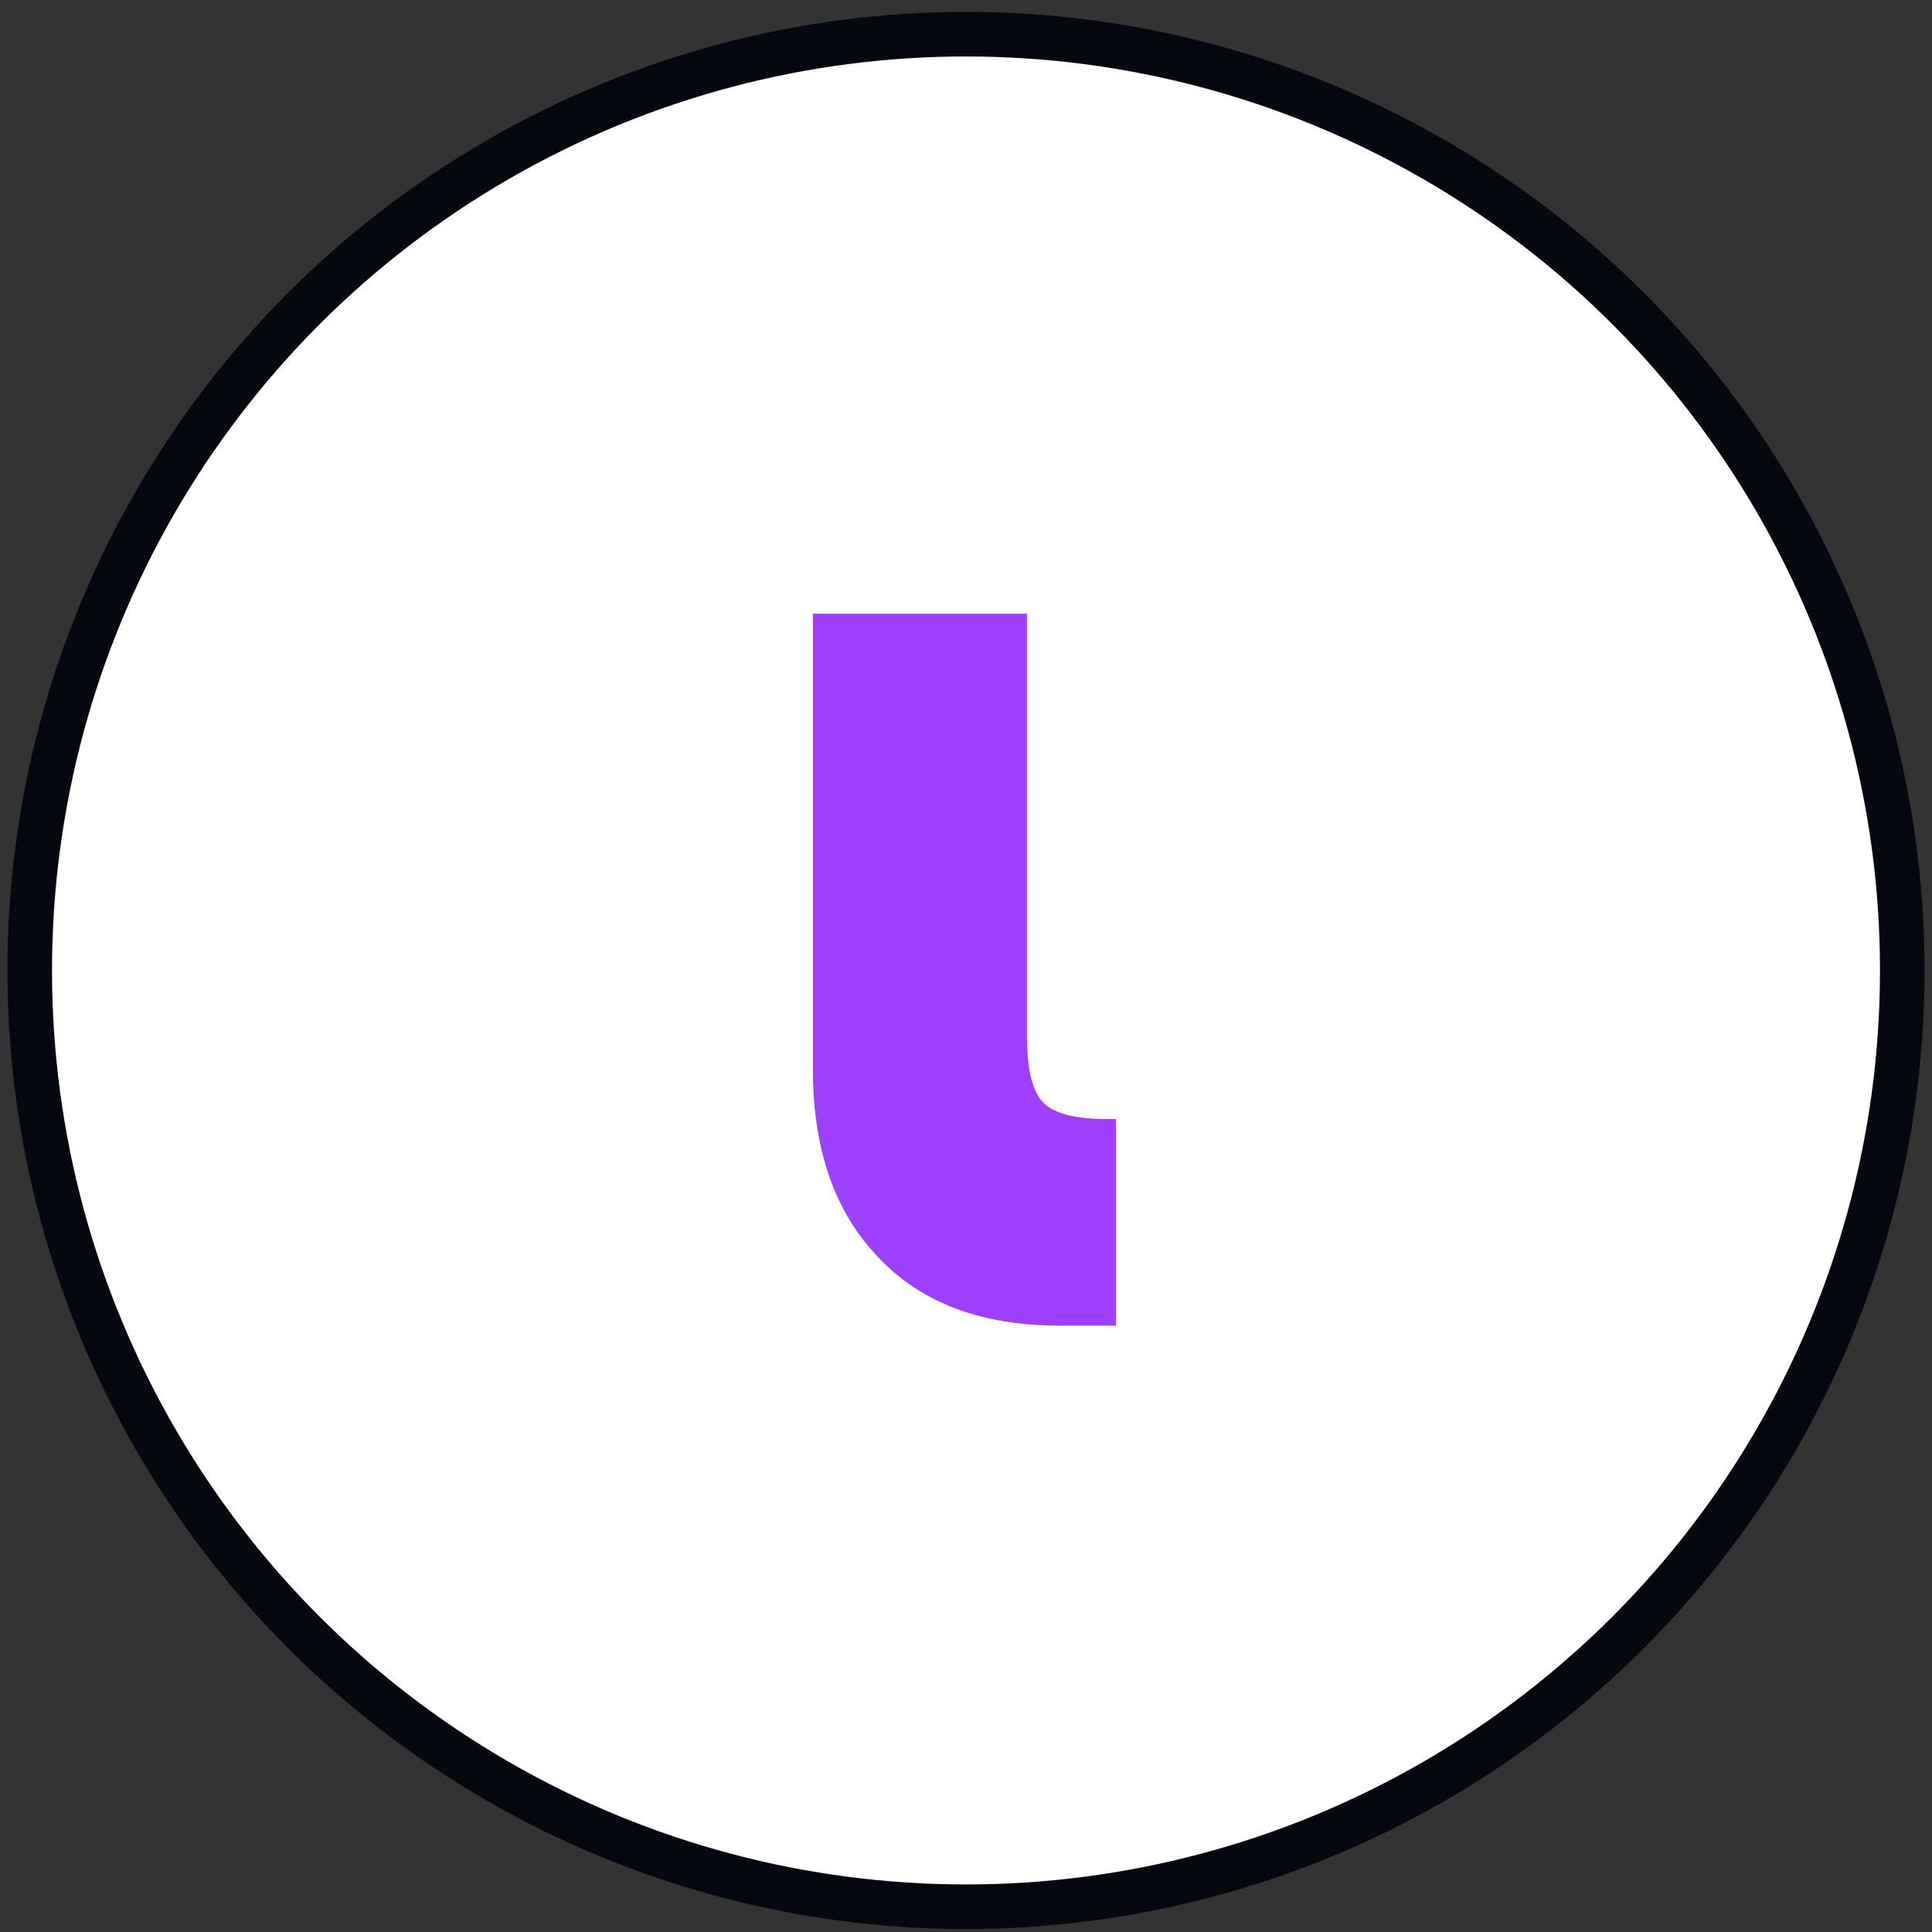 <?xml version="1.0" encoding="utf-8"?>
<!-- Generator: Adobe Illustrator 24.0.0, SVG Export Plug-In . SVG Version: 6.00 Build 0)  -->
<svg version="1.1" id="Layer_1" xmlns="http://www.w3.org/2000/svg" xmlns:xlink="http://www.w3.org/1999/xlink" x="0px" y="0px"
	 viewBox="0 0 130 130" style="enable-background:new 0 0 130 130;" xml:space="preserve">
<rect x="0" y="0" width="130" height="130" fill="#333333" stroke="none"/>
<style type="text/css">
	.st0{fill:#FFFFFF;stroke:#060810;stroke-width:3;}
	.st1{fill:#9E3FFD;}
</style>
<circle class="st0" cx="65" cy="65.3" r="63"/>
<g>
	<path class="st1" d="M54.8,41.3h14.3v28.5c0,2.2,0.4,3.7,1.1,4.4s2.1,1.1,4.2,1.1h0.7v13.9h-3.8c-5.2,0-9.3-1.5-12.2-4.6
		c-2.9-3-4.4-7.2-4.4-12.6V41.3z"/>
</g>
</svg>
